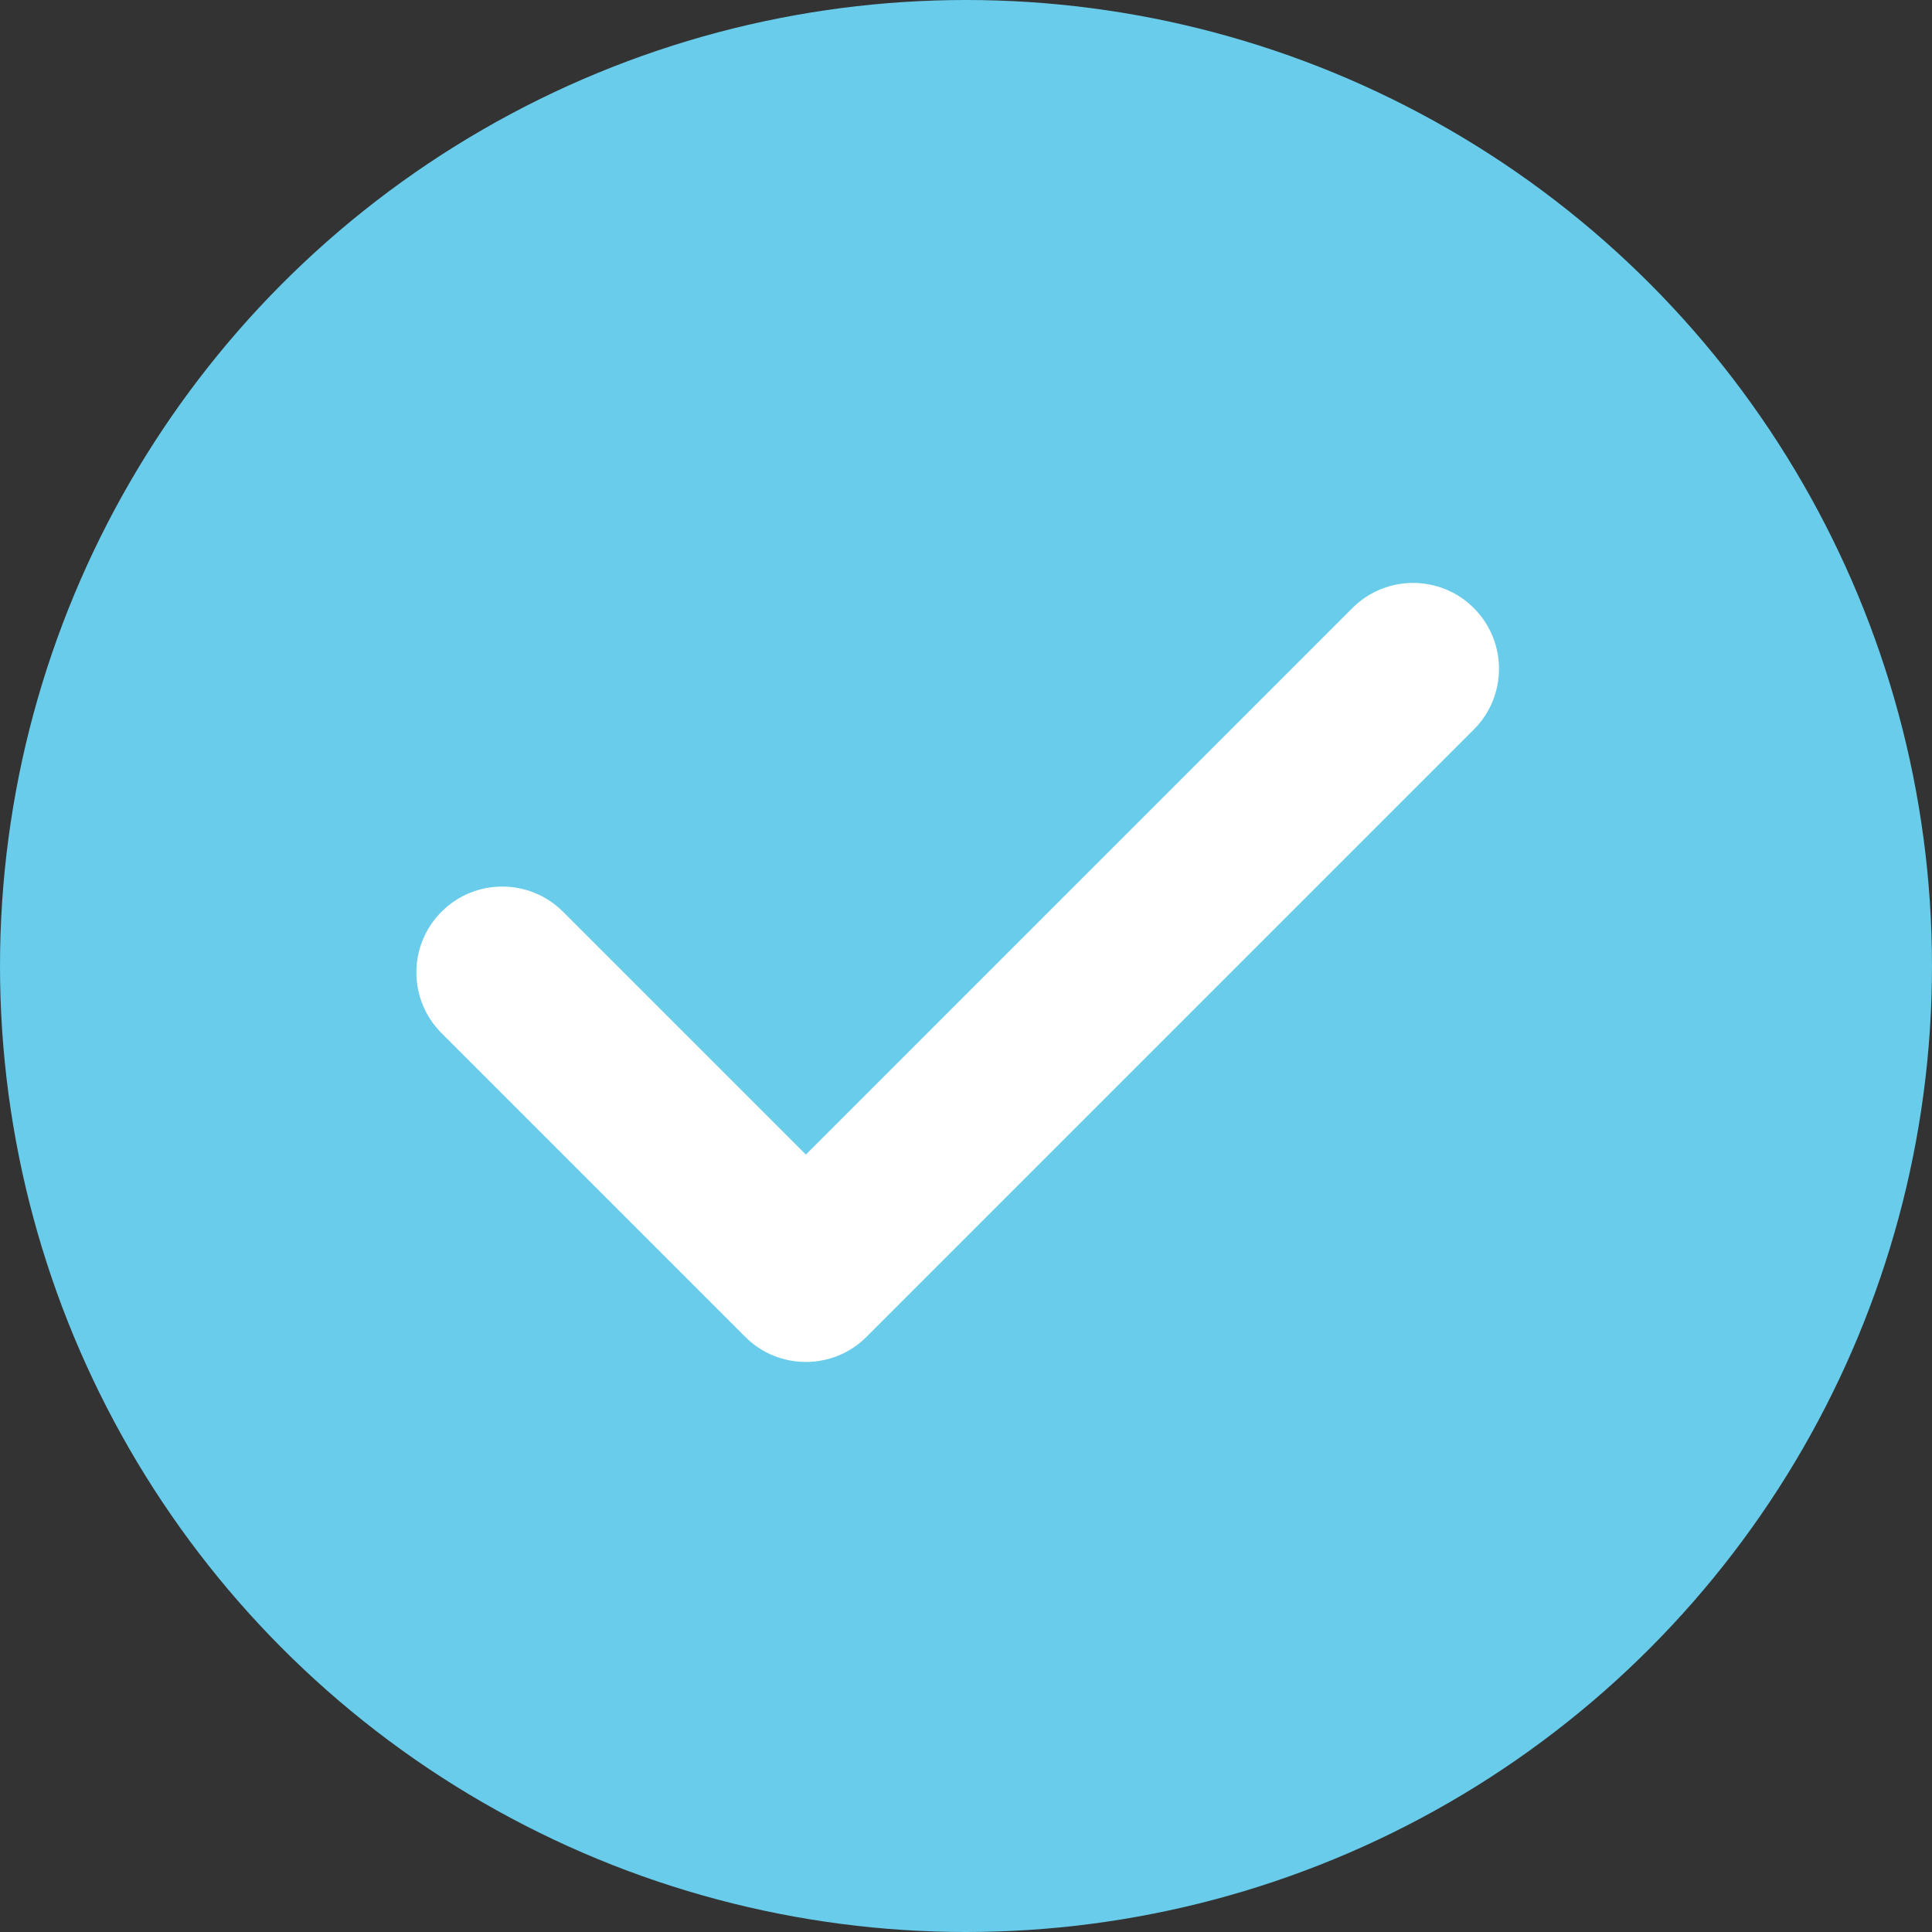 <svg width="18" height="18" viewBox="0 0 18 18" fill="none" xmlns="http://www.w3.org/2000/svg">
<rect x="0" y="0" width="18" height="18" fill="#333333" stroke="none"/>
<circle cx="9" cy="9" r="9" fill="#68CCEA"/>
<path d="M13.731 5.665C13.419 5.353 12.912 5.353 12.6 5.665L7.508 10.757L5.245 8.494C4.933 8.182 4.426 8.182 4.114 8.494C3.801 8.807 3.801 9.313 4.114 9.626L6.942 12.454C7.098 12.611 7.303 12.689 7.508 12.689C7.713 12.689 7.918 12.611 8.074 12.454L13.731 6.797C14.044 6.485 14.044 5.978 13.731 5.665Z" fill="white"/>
</svg>
